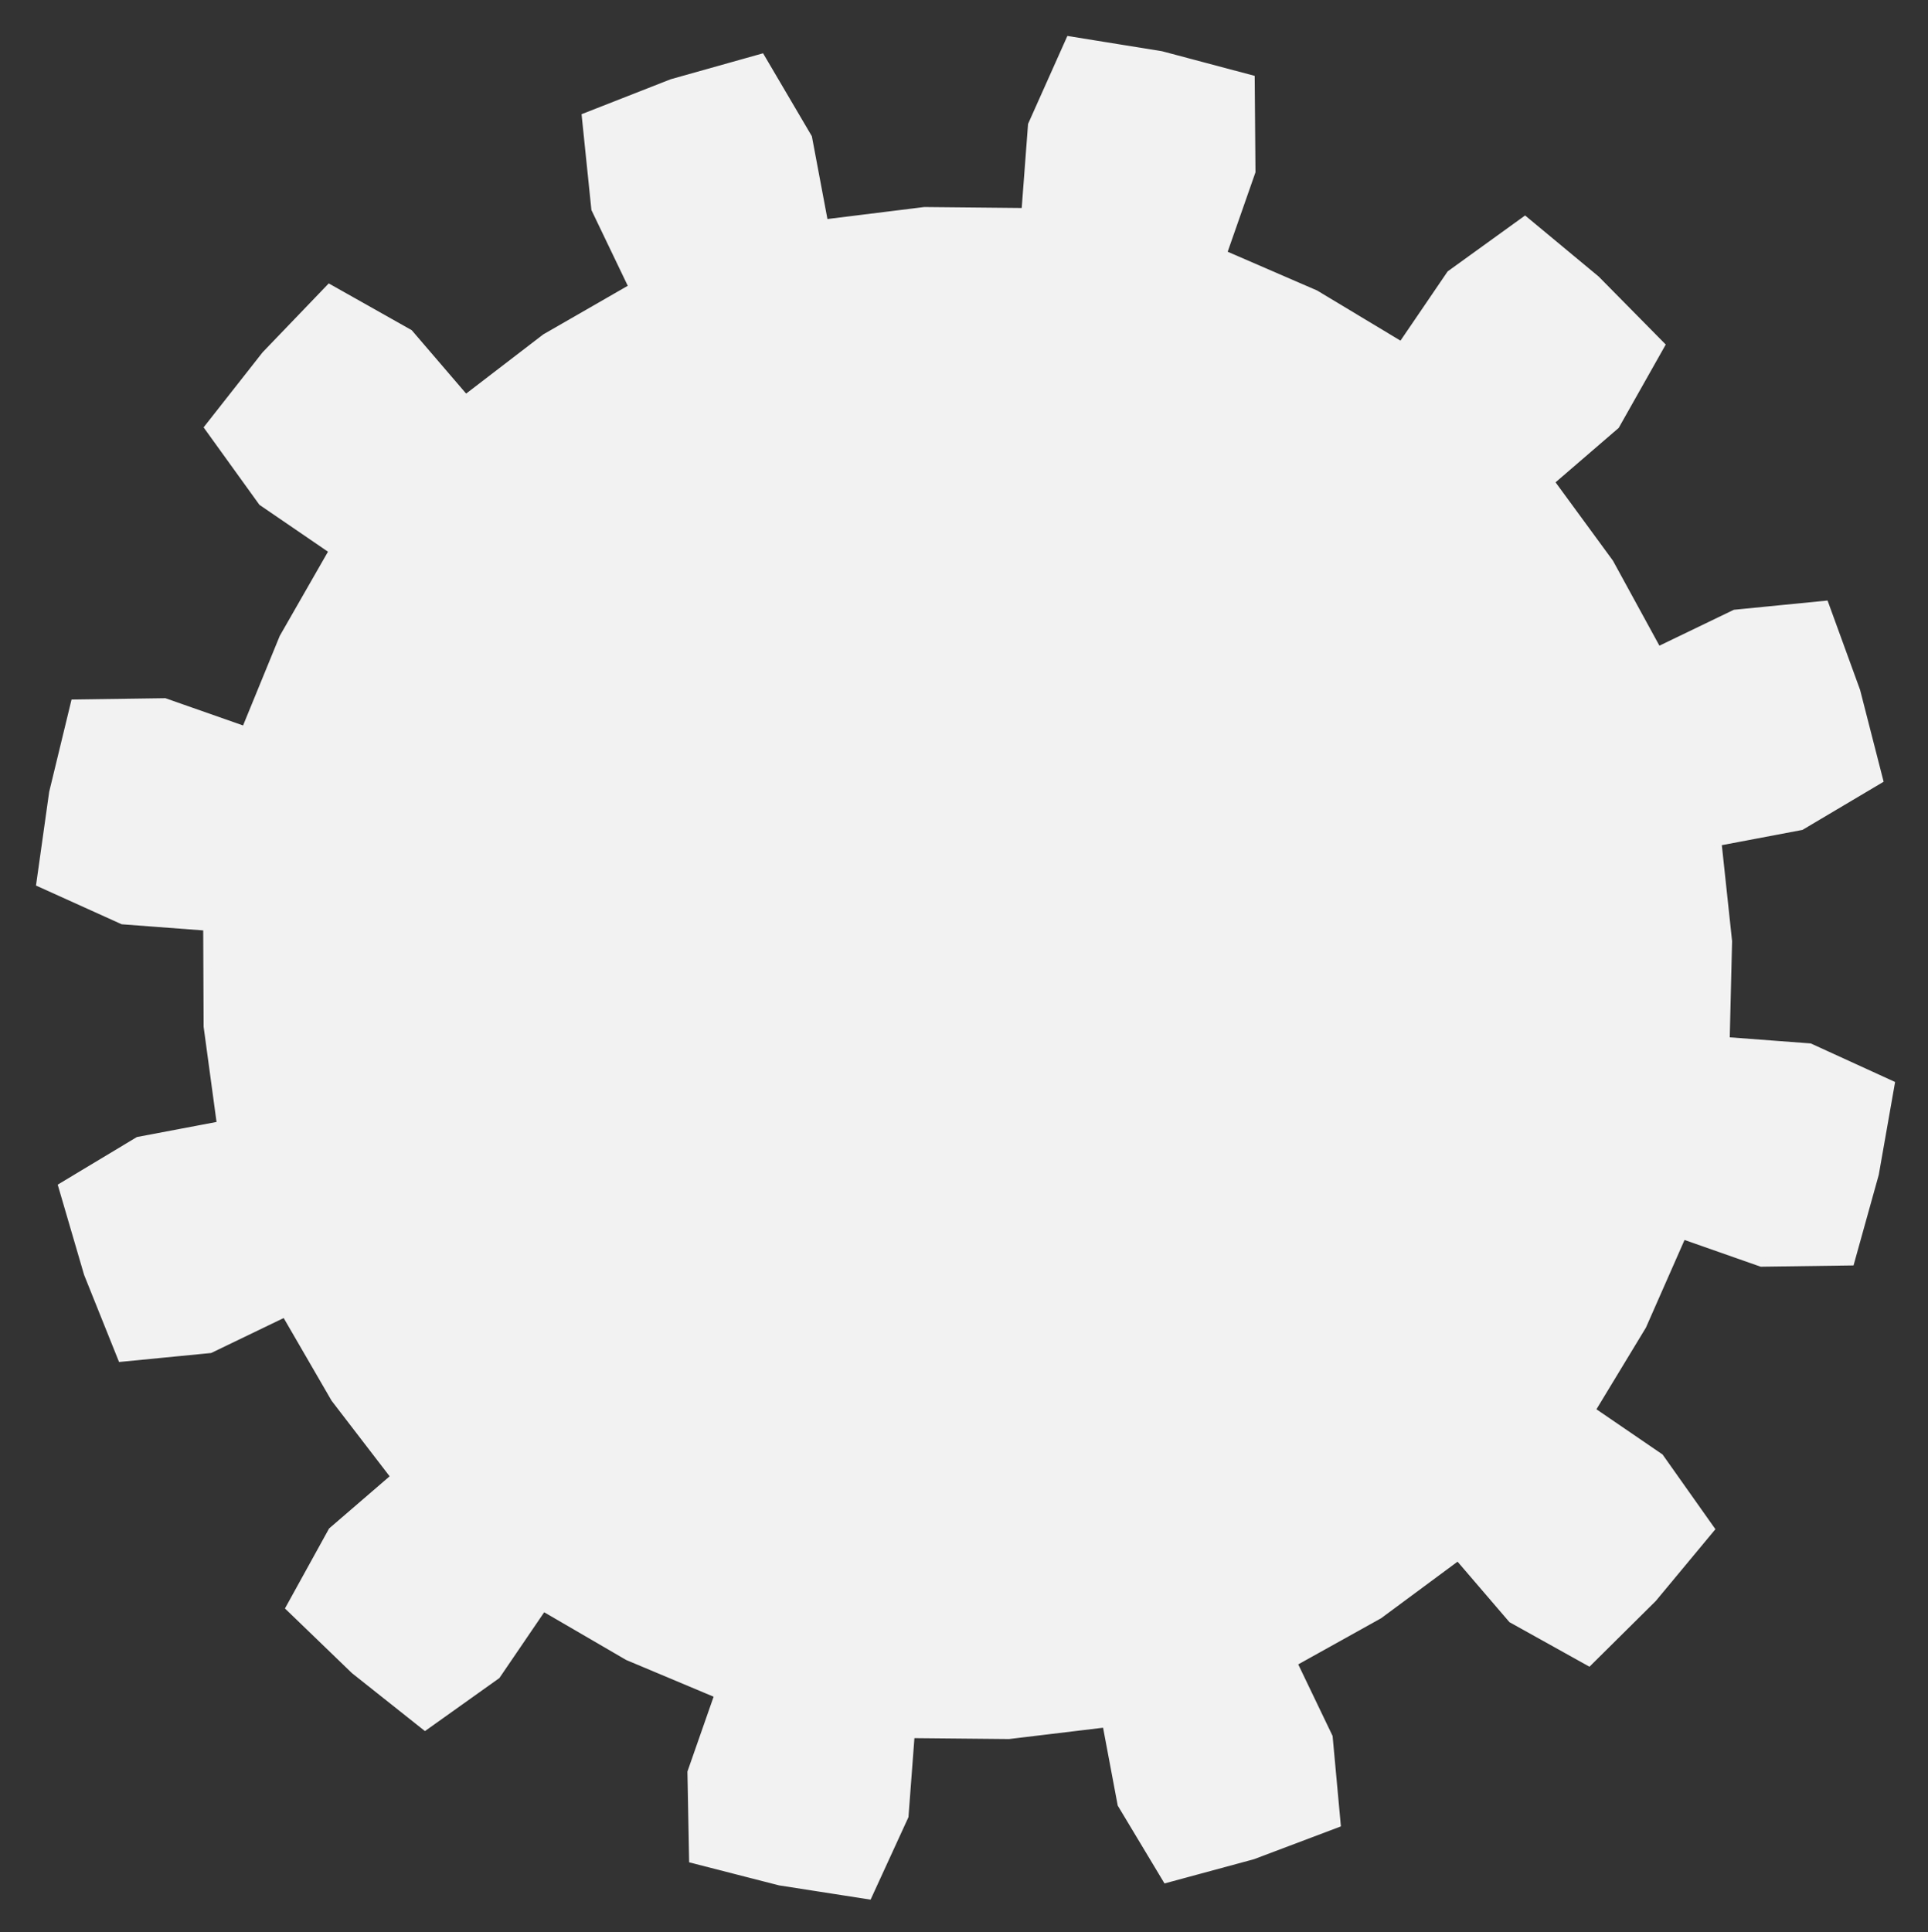 <?xml version="1.0" encoding="UTF-8"?>
<!-- Made by Patrick Morris -->
<!-- Generator: Blender, SVG Export for Grease Pencil - v1.0 -->
<!DOCTYPE svg PUBLIC "-//W3C//DTD SVG 1.1//EN" "http://www.w3.org/Graphics/SVG/1.1/DTD/svg11.dtd">
<svg version="1.0" x="0px" y="0px" xmlns="http://www.w3.org/2000/svg" width="477px" height="478px" viewBox="0 0 477 478">
	<rect x="0" y="0" width="477" height="478" fill="#333333" stroke="none"/>
	<g id="blender_frame_1">
		<g id="blender_object_GPencil">
			<!--Layer: GP_Layer-->
			<g id="GP_Layer">
				<polygon fill="#f2f2f2" stroke="none" fill-opacity="1" points="447.754,259.119 426.931,257.55 427.529,232.868 424.9,208.274 445.583,204.358 464.867,192.913 459.24,170.961 451.476,149.634 429.239,151.831 410.127,161.046 398.206,139.241 383.503,119.166 399.693,105.216 410.876,85.401 394.851,69.158 377.28,54.569 358.885,67.85 346.784,85.617 325.399,72.752 302.484,62.826 309.611,42.455 309.425,19.538 287.293,13.653 264.679,10 255.332,30.905 253.706,52.464 228.711,52.22 203.905,55.294 199.909,34.06 188.318,14.353 166.268,20.55 144.952,28.906 147.296,51.684 156.617,71.108 134.974,83.555 115.18,98.741 101.22,82.47 81.519,71.366 65.713,87.829 51.624,105.753 64.888,124.157 82.472,136.179 70.112,157.754 60.703,180.73 40.754,173.728 18.491,174.042 13.153,196.066 10,218.47 30.354,227.669 51.272,229.245 51.377,253.941 54.69,278.365 34.237,282.238 15.453,293.528 21.757,315.077 30.105,335.876 51.968,333.74 70.586,324.763 82.871,345.965 97.769,365.362 82.205,378.773 71.745,397.727 87.76,413.181 105.168,426.999 122.822,414.422 134.334,397.521 155.379,409.768 177.806,419.186 171.075,438.428 171.484,459.937 192.929,465.437 214.795,468.846 223.775,449.286 225.306,428.988 249.597,429.219 273.72,426.314 277.485,446.324 288.577,464.783 309.95,458.99 330.682,451.162 328.711,429.724 319.884,411.331 341.163,399.487 360.762,384.979 374.097,400.521 393.076,411.085 408.893,395.41 423.144,378.257 410.62,360.55 393.625,348.93 406.324,327.973 416.221,305.505 435.776,312.368 457.816,312.061 463.841,290.422 467.742,268.262" />
				<polygon stroke="#f2f2f2" stroke-opacity="1" fill="none" stroke-linecap="round" stroke-width="2" points="447.754,259.119 426.931,257.55 427.529,232.868 424.9,208.274 445.583,204.358 464.867,192.913 459.24,170.961 451.476,149.634 429.239,151.831 410.127,161.046 398.206,139.241 383.503,119.166 399.693,105.216 410.876,85.401 394.851,69.158 377.28,54.569 358.885,67.85 346.784,85.617 325.399,72.752 302.484,62.826 309.611,42.455 309.425,19.538 287.293,13.653 264.679,10 255.332,30.905 253.706,52.464 228.711,52.22 203.905,55.294 199.909,34.06 188.318,14.353 166.268,20.55 144.952,28.906 147.296,51.684 156.617,71.108 134.974,83.555 115.18,98.741 101.22,82.47 81.519,71.366 65.713,87.829 51.624,105.753 64.888,124.157 82.472,136.179 70.112,157.754 60.703,180.73 40.754,173.728 18.491,174.042 13.153,196.066 10,218.47 30.354,227.669 51.272,229.245 51.377,253.941 54.69,278.365 34.237,282.238 15.453,293.528 21.757,315.077 30.105,335.876 51.968,333.74 70.586,324.763 82.871,345.965 97.769,365.362 82.205,378.773 71.745,397.727 87.76,413.181 105.168,426.999 122.822,414.422 134.334,397.521 155.379,409.768 177.806,419.186 171.075,438.428 171.484,459.937 192.929,465.437 214.795,468.846 223.775,449.286 225.306,428.988 249.597,429.219 273.72,426.314 277.485,446.324 288.577,464.783 309.95,458.99 330.682,451.162 328.711,429.724 319.884,411.331 341.163,399.487 360.762,384.979 374.097,400.521 393.076,411.085 408.893,395.41 423.144,378.257 410.62,360.55 393.625,348.93 406.324,327.973 416.221,305.505 435.776,312.368 457.816,312.061 463.841,290.422 467.742,268.262" />
			</g>
		</g>
	</g>
</svg>
